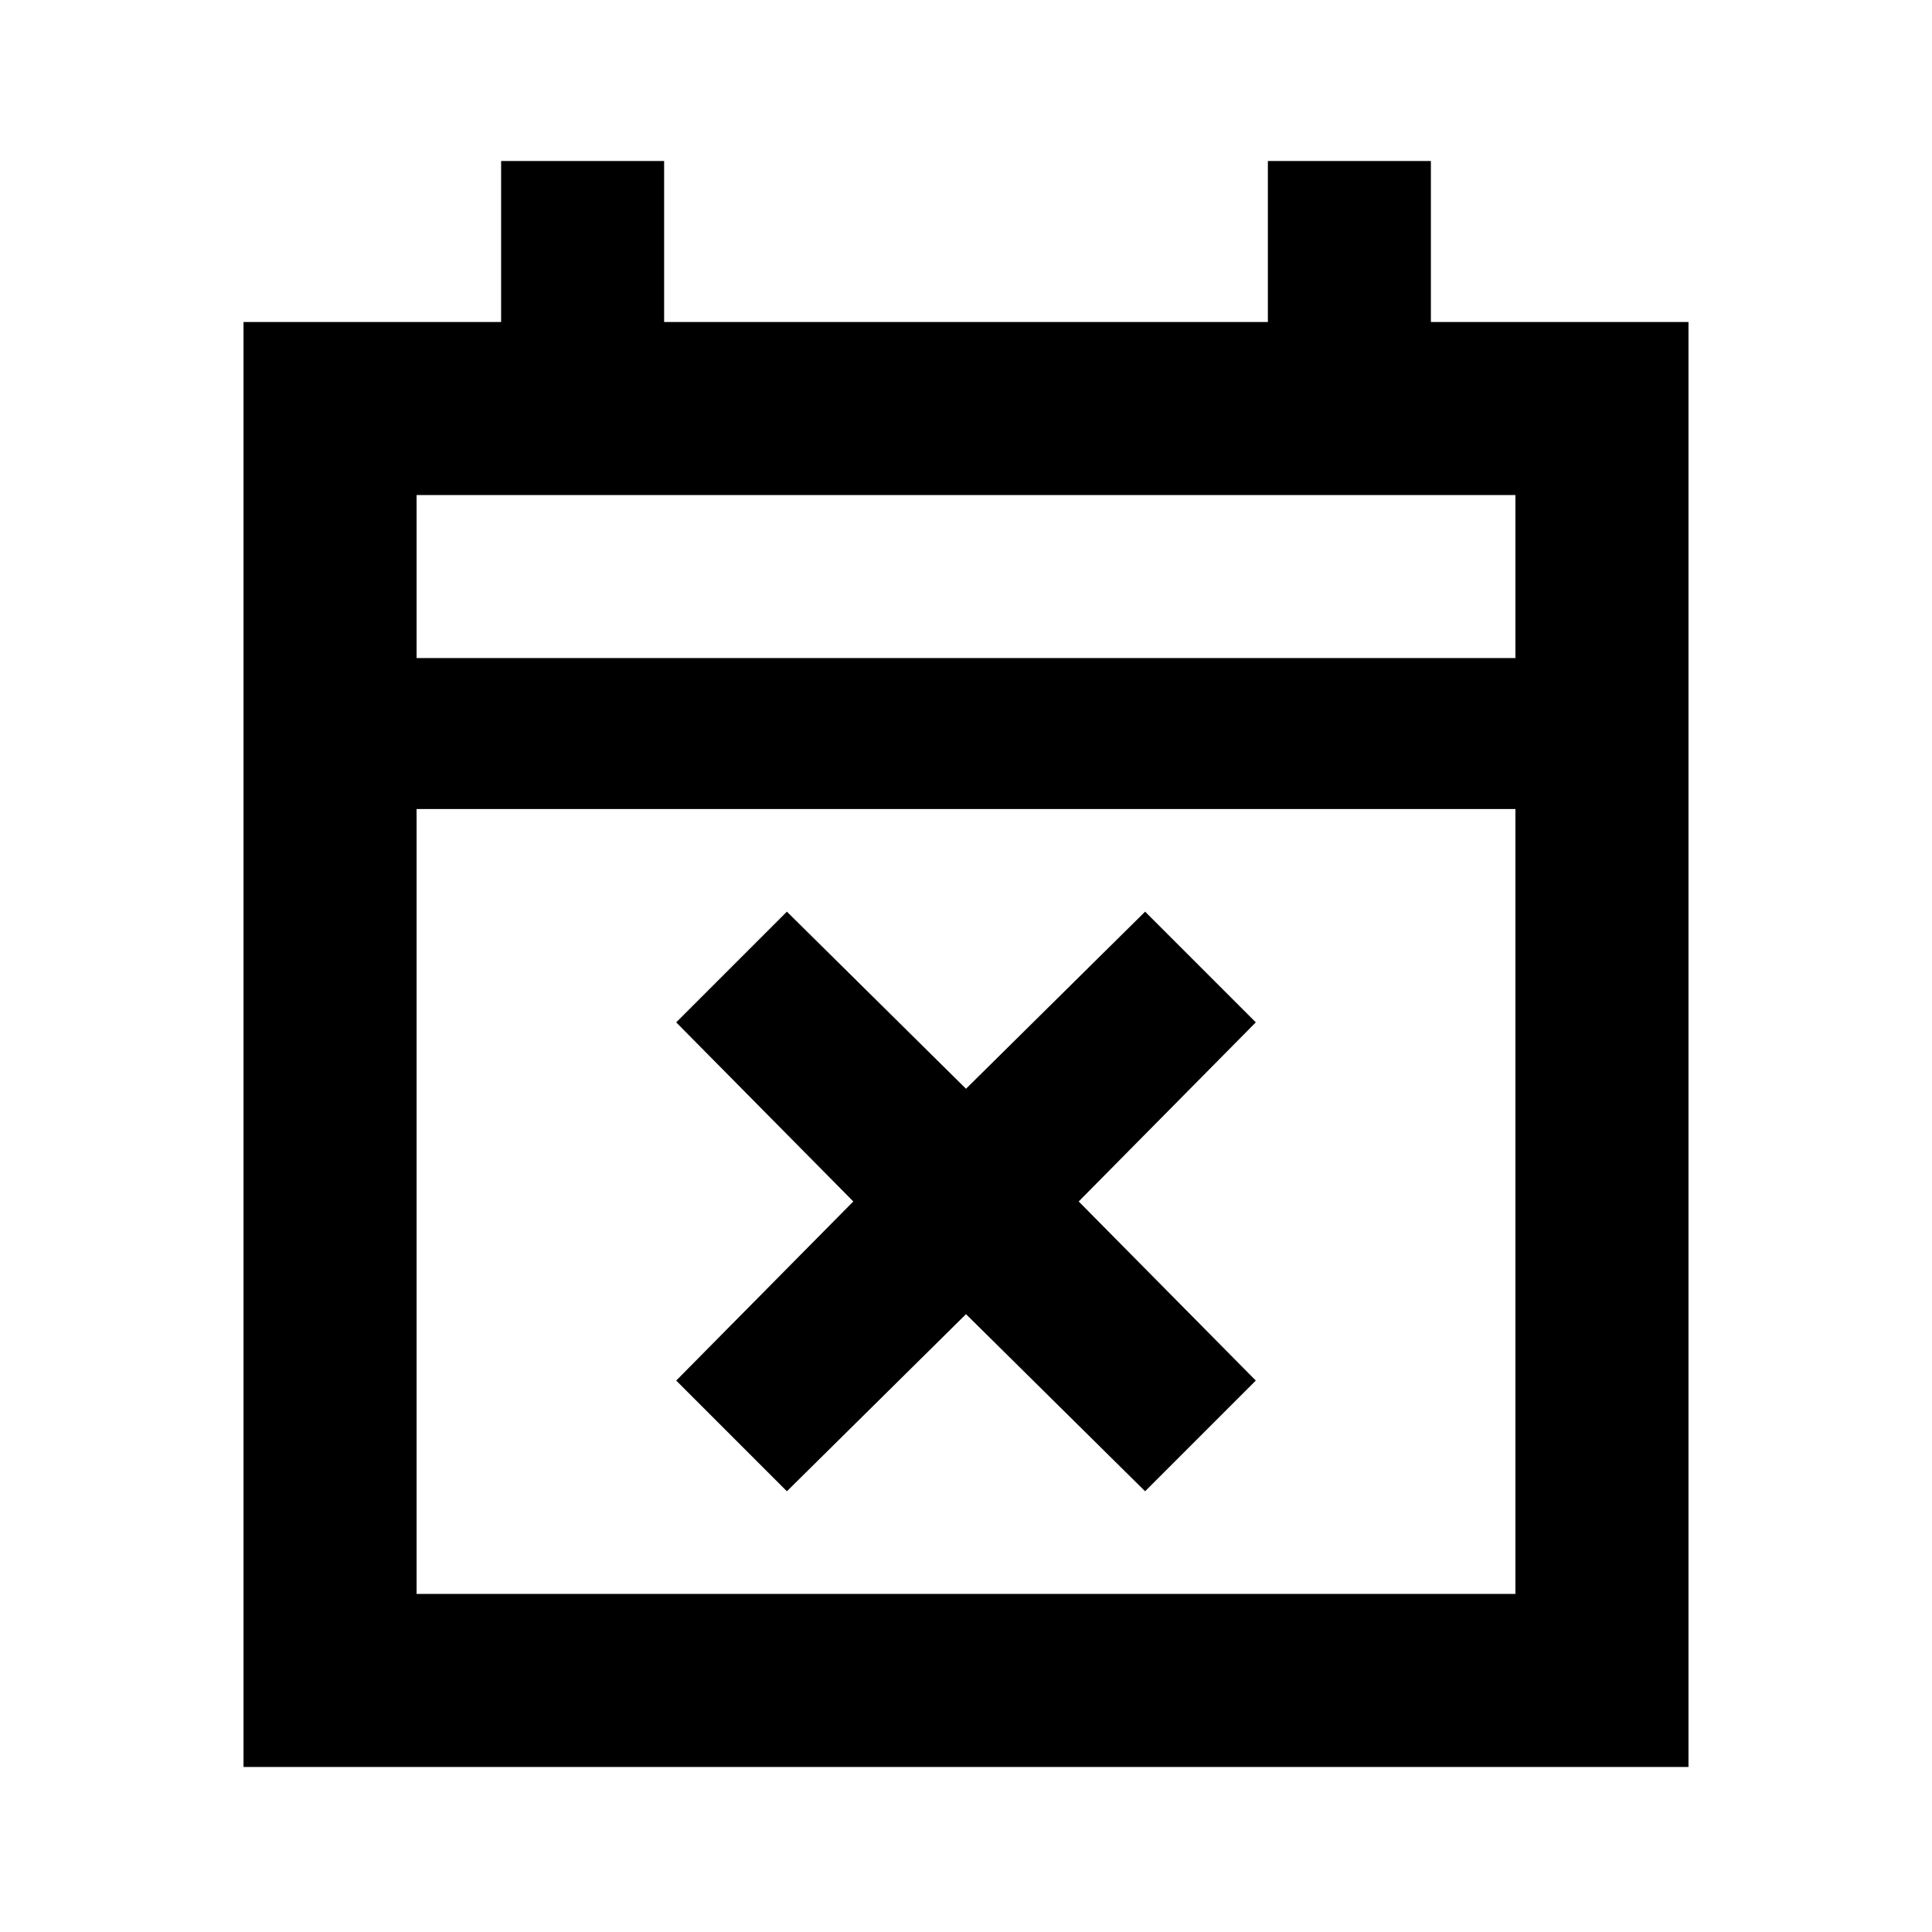 <svg xmlns="http://www.w3.org/2000/svg" height="24" width="24"><path d="M9.775 18.525 8.4 17.15 10.6 14.925 8.4 12.7 9.775 11.325 12 13.525 14.225 11.325 15.6 12.7 13.4 14.925 15.6 17.15 14.225 18.525 12 16.325ZM3.025 21.95V4H6.225V2H8.25V4H15.75V2H17.775V4H20.975V21.95ZM5.175 19.8H18.825V10.05H5.175ZM5.175 8.175H18.825V6.15H5.175ZM5.175 8.175V6.15V8.175Z"/></svg>